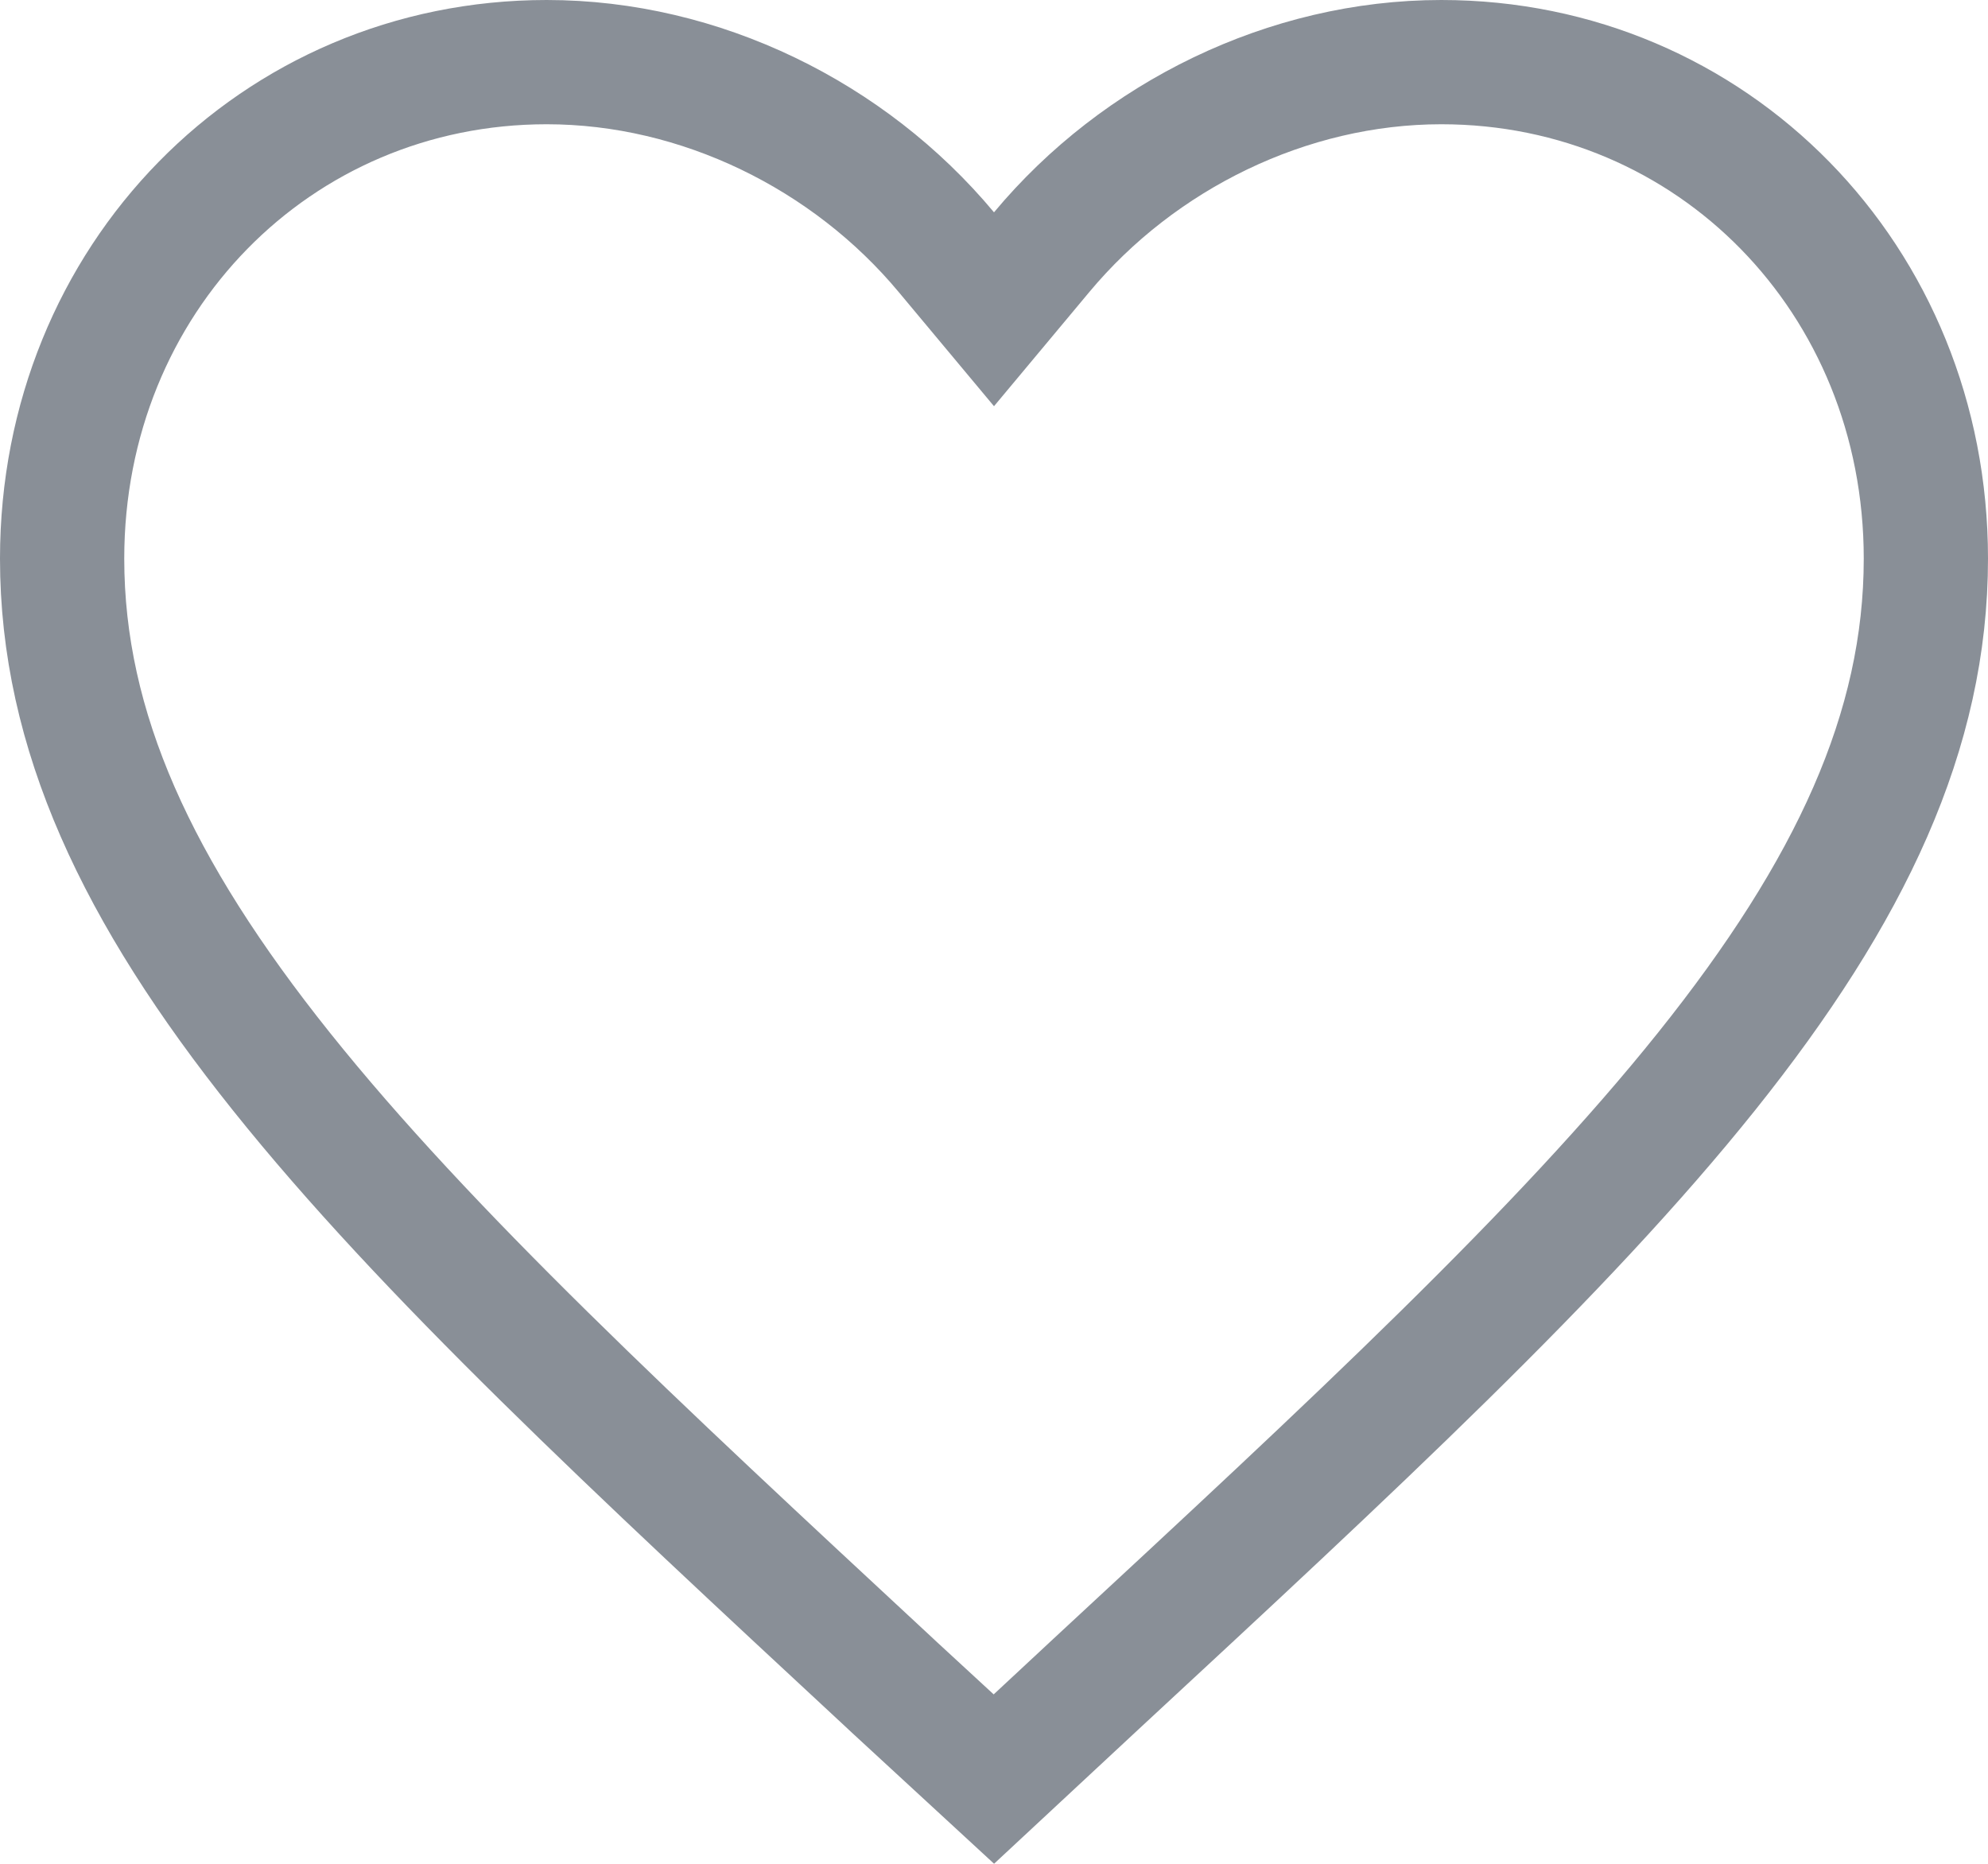 <svg width="16" height="15" viewBox="0 0 16 15" fill="none" xmlns="http://www.w3.org/2000/svg">
<path d="M7.616 2.029L8 2.489L8.384 2.029C9.166 1.091 10.364 0.5 11.6 0.5C13.778 0.5 15.5 2.244 15.5 4.496C15.5 5.88 14.895 7.173 13.735 8.623C12.568 10.081 10.89 11.636 8.82 13.554L8.819 13.555L7.999 14.318L7.18 13.563L7.179 13.562L7.175 13.558C5.107 11.638 3.431 10.082 2.265 8.624C1.105 7.173 0.5 5.88 0.5 4.496C0.5 2.244 2.222 0.5 4.4 0.5C5.637 0.5 6.834 1.091 7.616 2.029Z" stroke="#898F97"/>
</svg>
